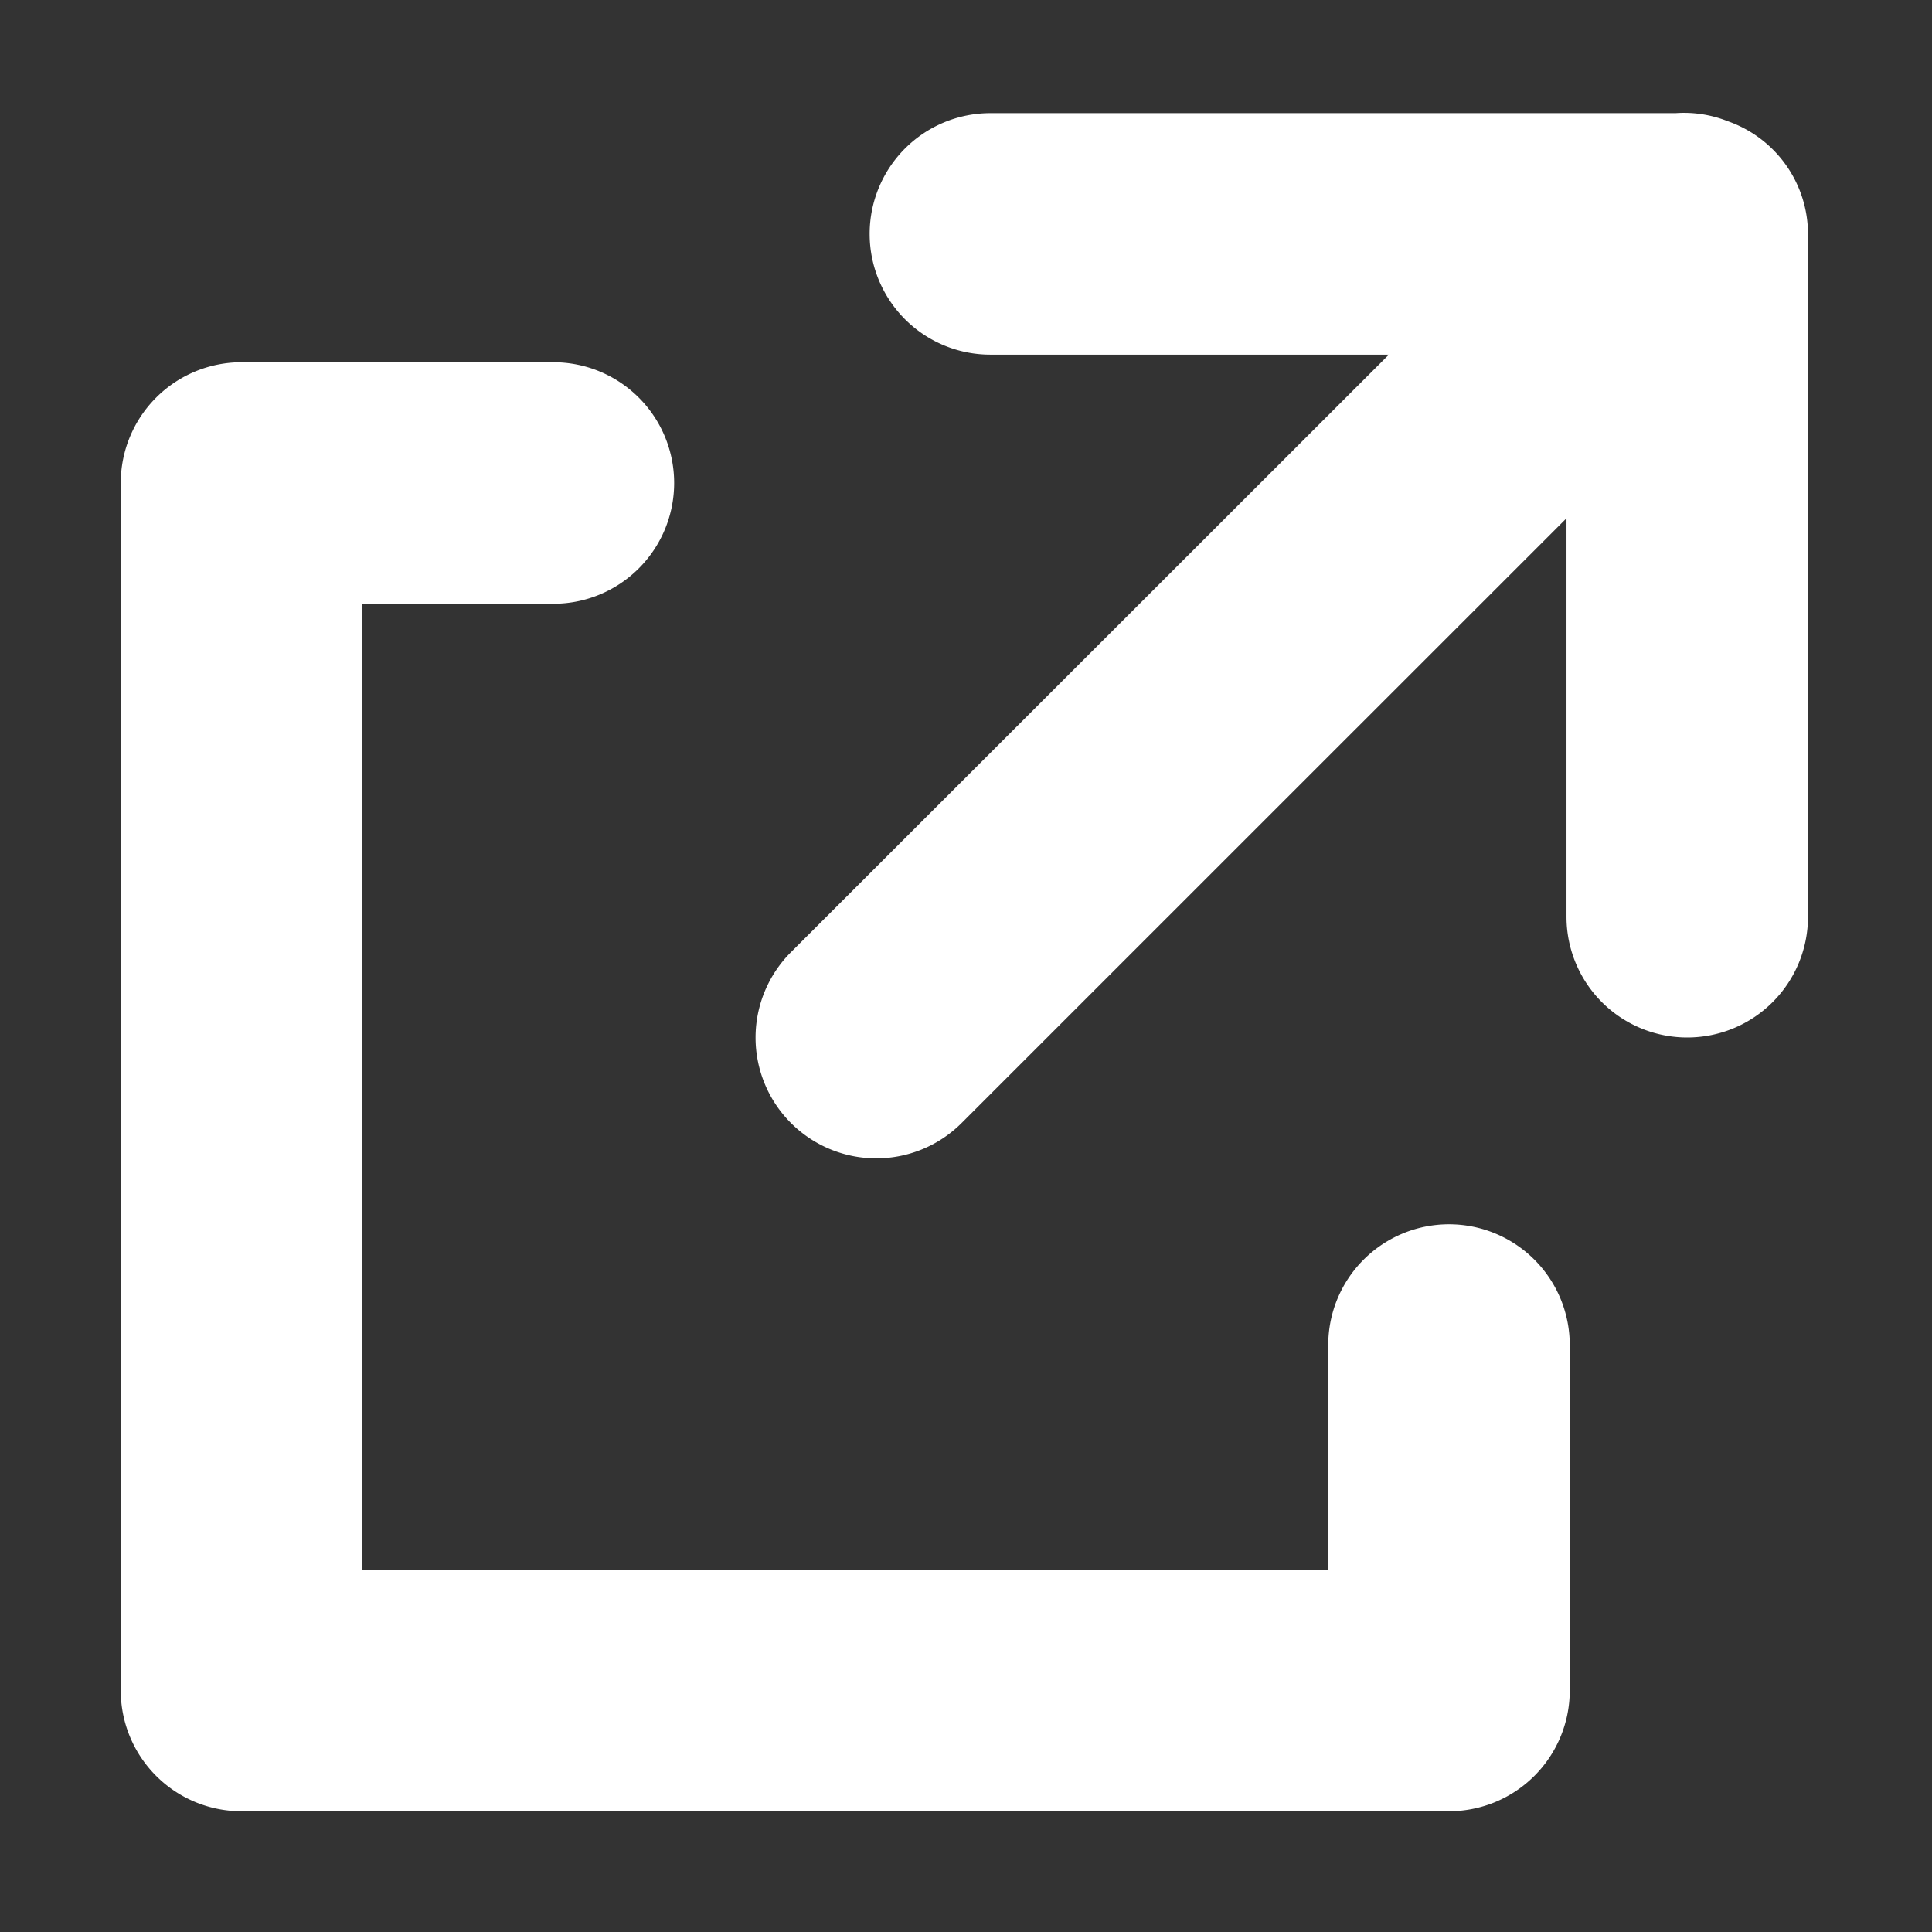 <svg id="Icon_-_UI_-_External_Link_-_16px" data-name="Icon - UI - External Link - 16px" xmlns="http://www.w3.org/2000/svg" width="16" height="16" viewBox="0 0 16 16">
  <rect x="0" y="0" width="16" height="16" fill="#333333" stroke="none"/>
  <g id="Group_9388" data-name="Group 9388" transform="translate(28.25 -21.75)">
    <rect id="Rectangle_2972" data-name="Rectangle 2972" width="16" height="16" transform="translate(-28.25 21.75)" fill="none"/>
    <g id="Group_9388-2" data-name="Group 9388">
      <path id="Path_60303" data-name="Path 60303" d="M-13.941,22.754a.983.983,0,0,0-.432-.067h-5.675a1,1,0,0,0-1,1,1,1,0,0,0,1,1h3.3L-21.7,29.636a1,1,0,0,0,0,1.414,1,1,0,0,0,.707.293,1,1,0,0,0,.707-.293l5.009-5.008v3.3a1,1,0,0,0,1,1,1,1,0,0,0,1-1V23.687A.991.991,0,0,0-13.941,22.754Z" fill="#fff"/>
      <path id="Path_60304" data-name="Path 60304" d="M-16.25,31.889a1,1,0,0,0-1,1V34.75h-8v-8h1.583a1,1,0,0,0,1-1,1,1,0,0,0-1-1H-26.25a1,1,0,0,0-1,1v10a1,1,0,0,0,1,1h10a1,1,0,0,0,1-1V32.889A1,1,0,0,0-16.25,31.889Z" fill="#fff"/>
    </g>
  </g>
</svg>
